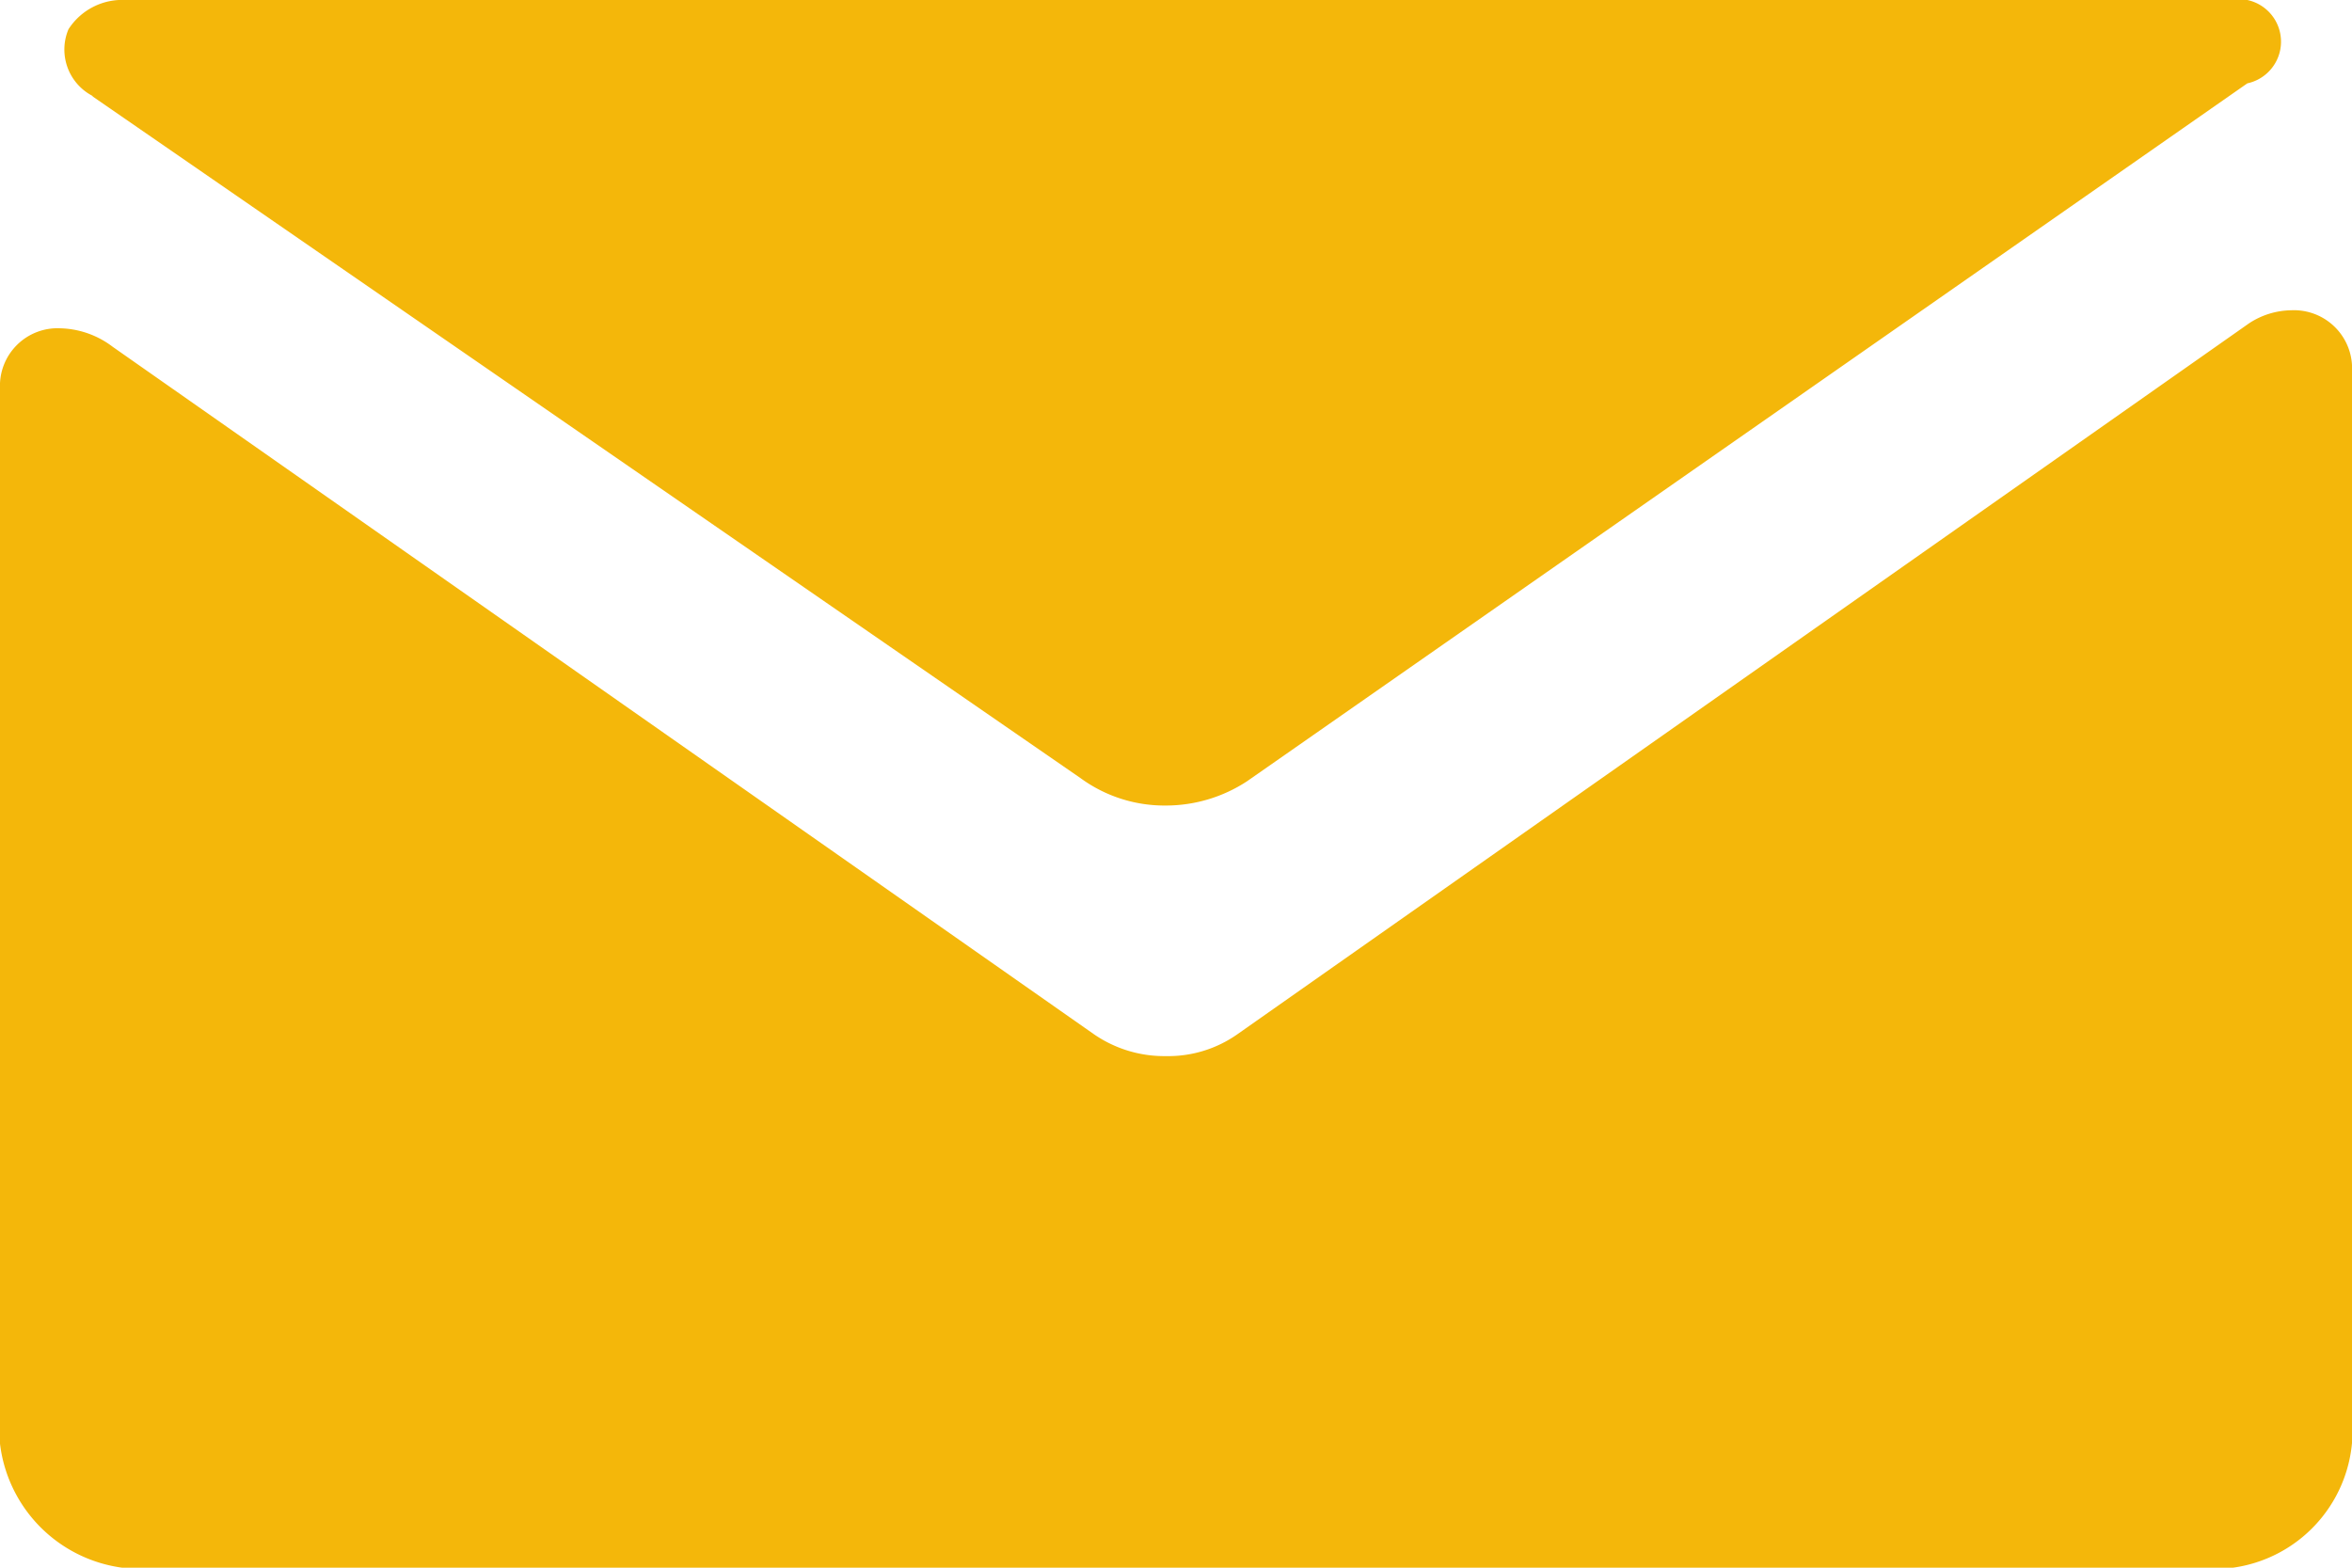<svg xmlns="http://www.w3.org/2000/svg" width="18" height="12" viewBox="0 0 18 12">
<defs>
    <style>
      .cls-1 {
        fill: #f4b70a;
        fill-rule: evenodd;
      }
    </style>
  </defs>
  <path id="mail.svg" class="cls-1" d="M40.535,520.375a0.6,0.6,0,0,0-.323.1l-7.744,5.443a0.919,0.919,0,0,1-.544.166,0.948,0.948,0,0,1-.553-0.168l-7.508-5.261a0.69,0.69,0,0,0-.4-0.142,0.441,0.441,0,0,0-.463.461v8.077a1.088,1.088,0,0,0,1.183.954H39.839A1.061,1.061,0,0,0,41,529.046v-8.2A0.445,0.445,0,0,0,40.535,520.375Zm-16.822-1.634,7.556,5.215a1.088,1.088,0,0,0,.655.21,1.133,1.133,0,0,0,.62-0.186l7.645-5.335,0.01-.007A0.326,0.326,0,0,0,40.062,518h-16.1a0.489,0.489,0,0,0-.438.224,0.4,0.4,0,0,0,.18.508Z" transform="translate(-23 -518)"/>
</svg>
